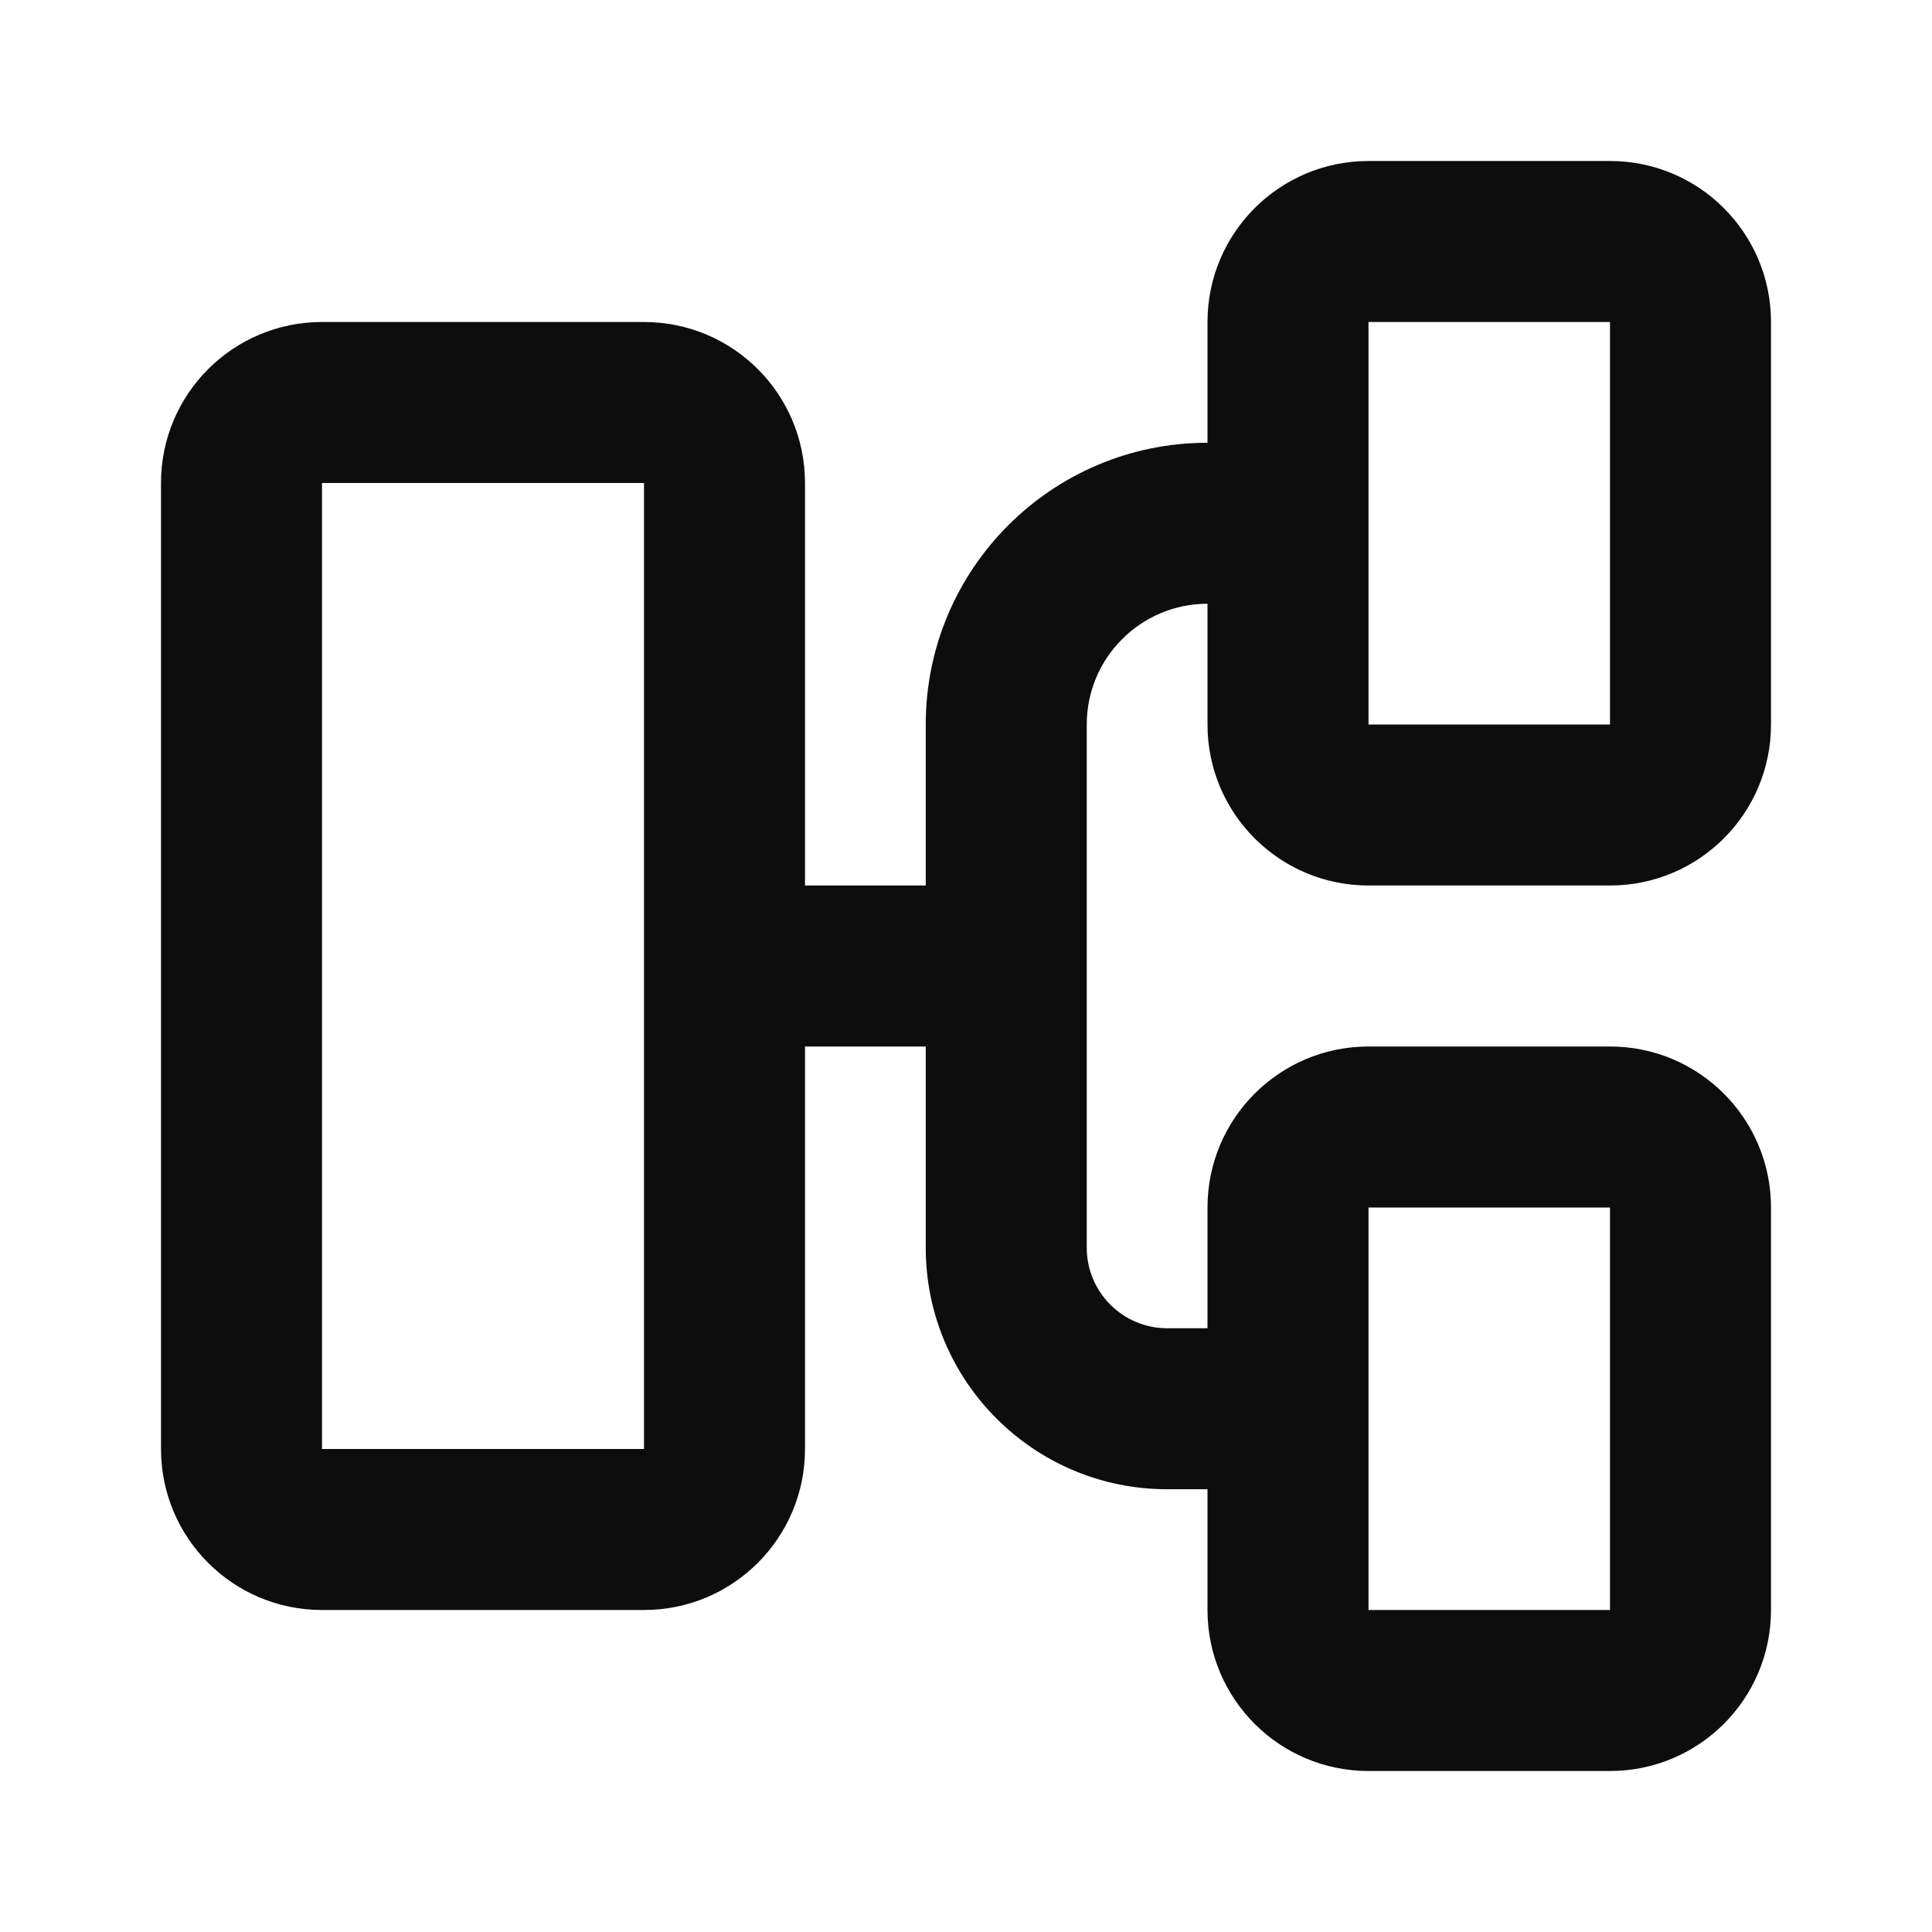 <svg fill="none" height="24" viewBox="0 0 24 24" width="24" xmlns="http://www.w3.org/2000/svg">
    <path clip-rule="evenodd"
          d="M15 4C15 2.895 15.895 2 17 2H20C21.105 2 22 2.895 22 4V9C22 10.105 21.105 11 20 11H17C15.895 11 15 10.105 15 9V7.5C14.172 7.5 13.5 8.172 13.5 9V11V13V15.5C13.5 16.052 13.948 16.5 14.5 16.5H15V15C15 13.895 15.895 13 17 13H20C21.105 13 22 13.895 22 15V20C22 21.105 21.105 22 20 22H17C15.895 22 15 21.105 15 20V18.5H14.5C12.843 18.5 11.5 17.157 11.5 15.5V13H10V18C10 19.105 9.105 20 8 20H4C2.895 20 2 19.105 2 18V6C2 4.895 2.895 4 4 4H8C9.105 4 10 4.895 10 6V11H10.75H11.5V9C11.5 7.067 13.067 5.5 15 5.5V4ZM20 4H17V9H20V4ZM8 6H4V18H8V6ZM20 15H17V20H20V15Z"
          fill="#0D0D0D"
          fill-rule="evenodd"/>
</svg>
